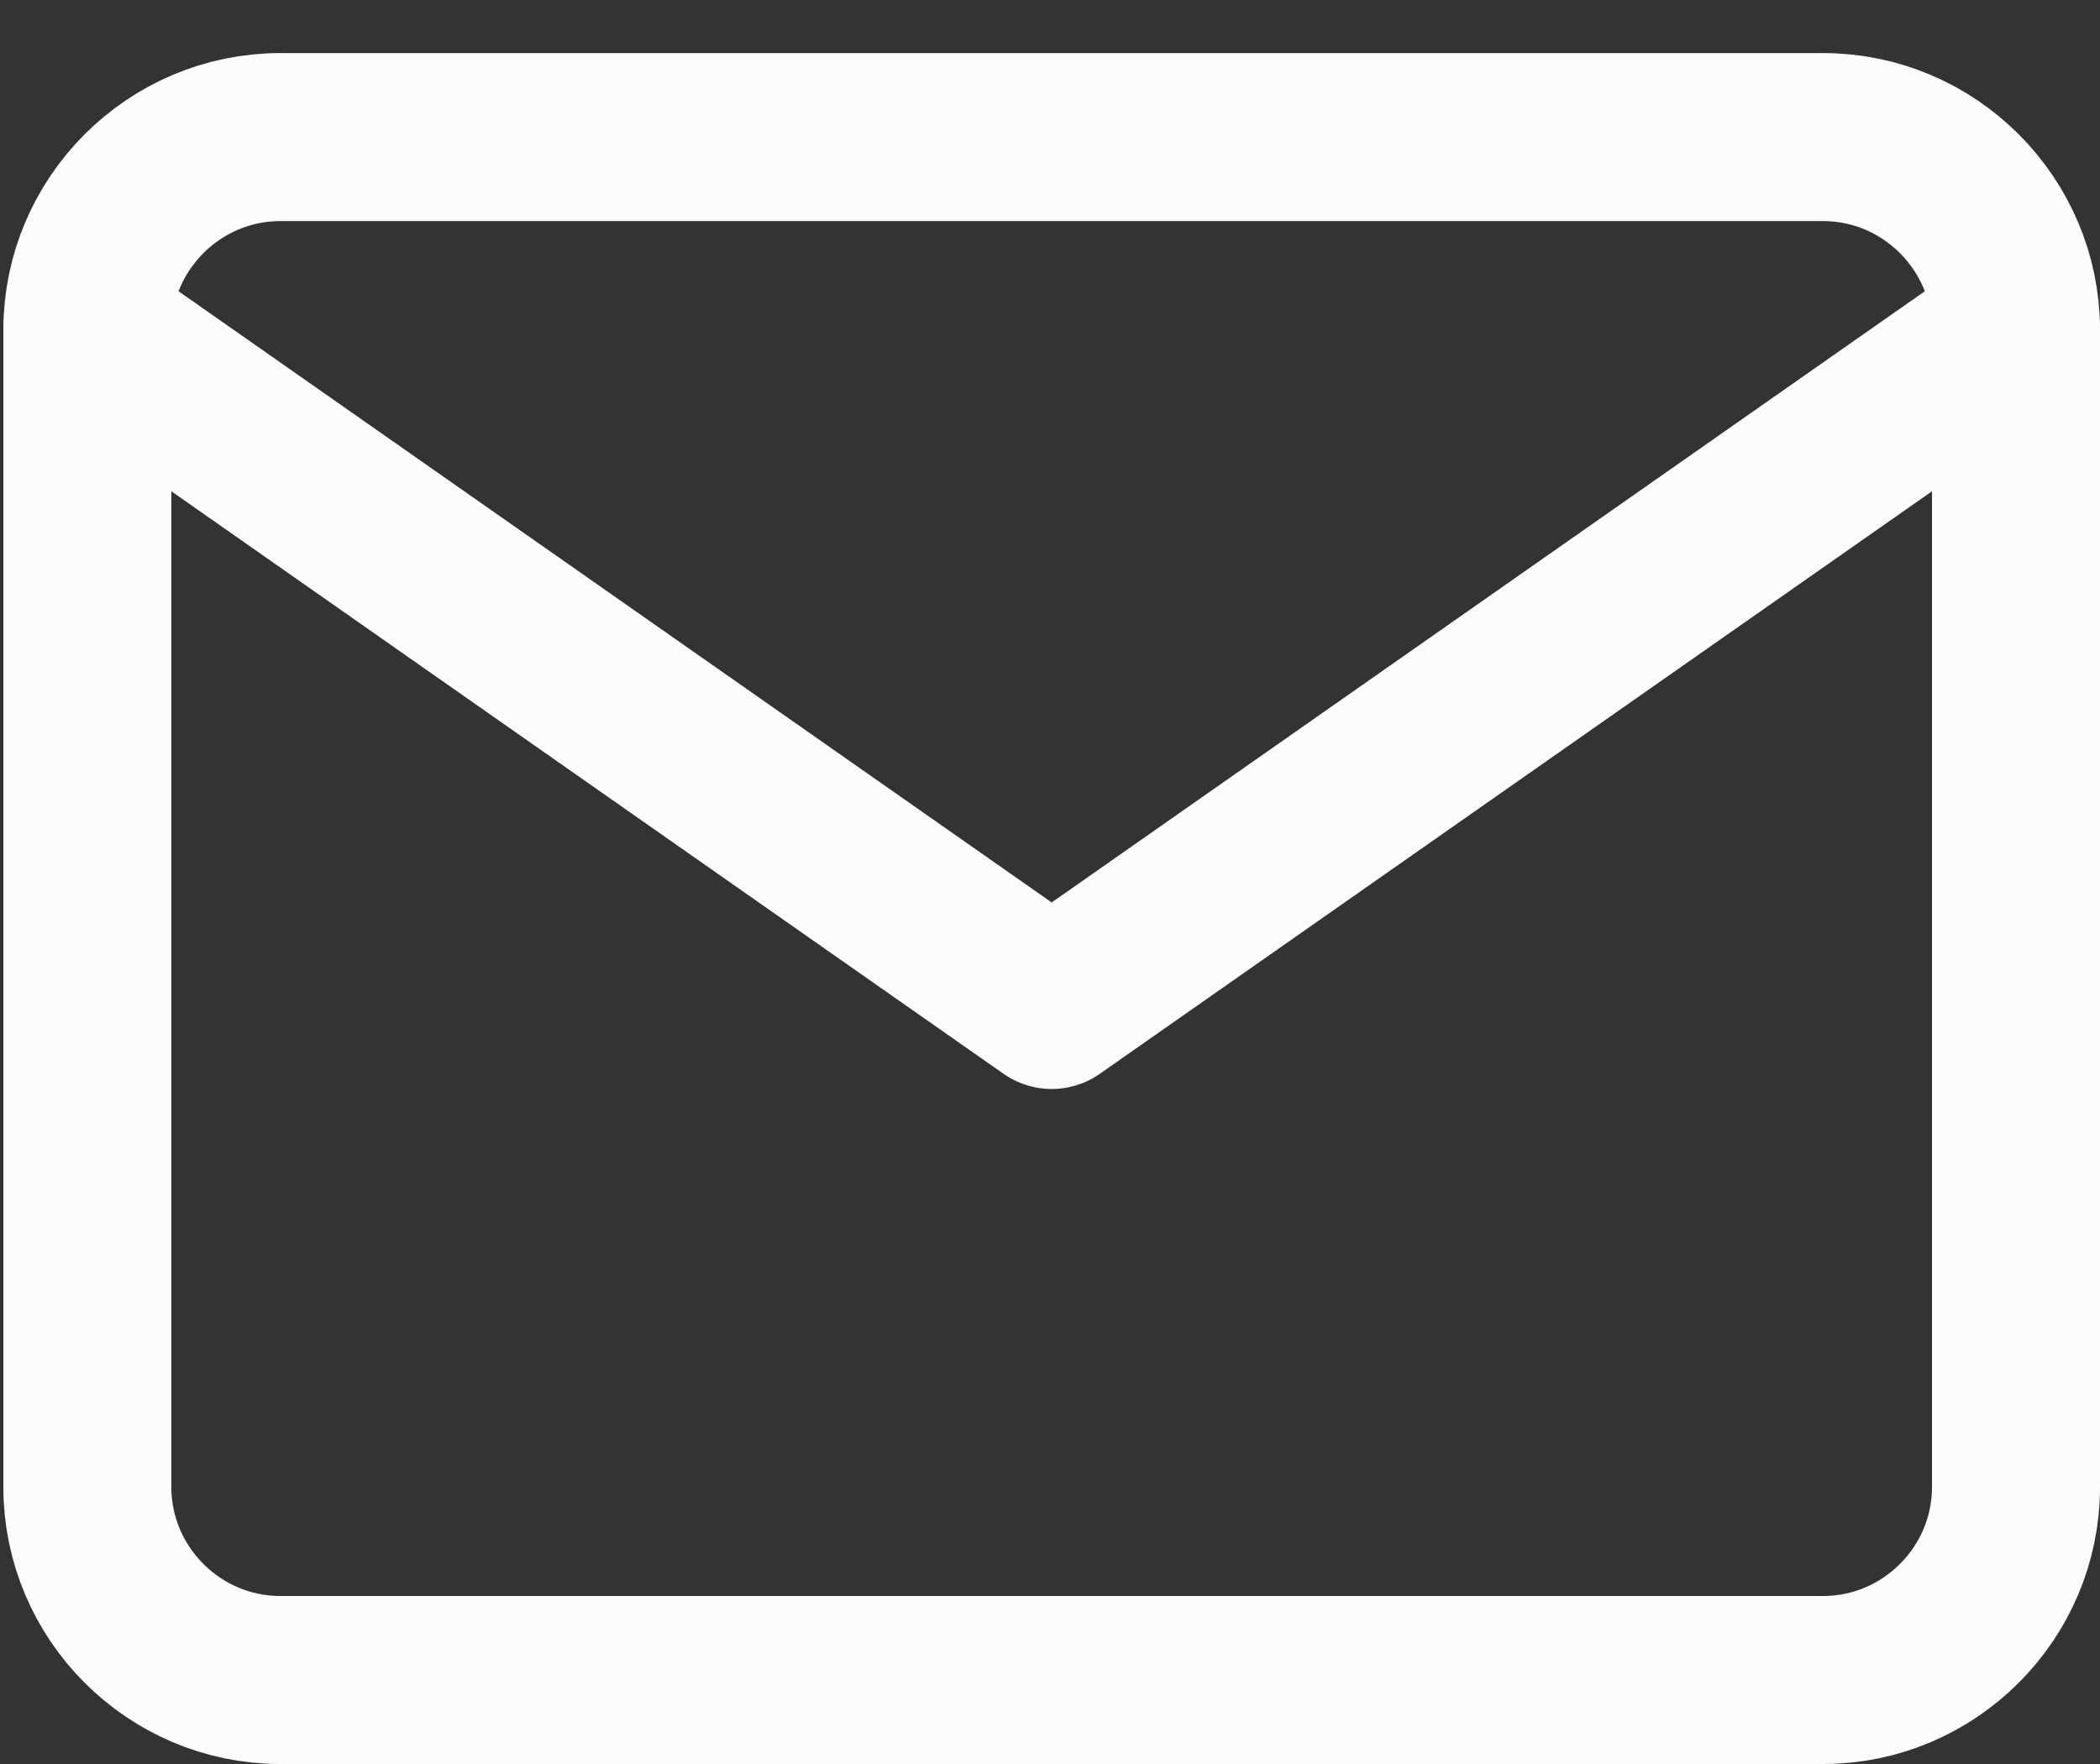 <svg width="25" height="21" viewBox="0 0 25 21" fill="none" xmlns="http://www.w3.org/2000/svg">
<rect x="0" y="0" width="25" height="21" fill="#333333" stroke="none"/>
<path d="M3.336 1.632H21.704C22.967 1.632 24 2.665 24 3.928V17.704C24 18.967 22.967 20 21.704 20H3.336C2.073 20 1.04 18.967 1.04 17.704V3.928C1.04 2.665 2.073 1.632 3.336 1.632Z" stroke="#FCFCFC" stroke-width="2" stroke-linecap="round" stroke-linejoin="round"/>
<path d="M24 3.928L12.52 11.964L1.04 3.928" stroke="#FCFCFC" stroke-width="2" stroke-linecap="round" stroke-linejoin="round"/>
</svg>
